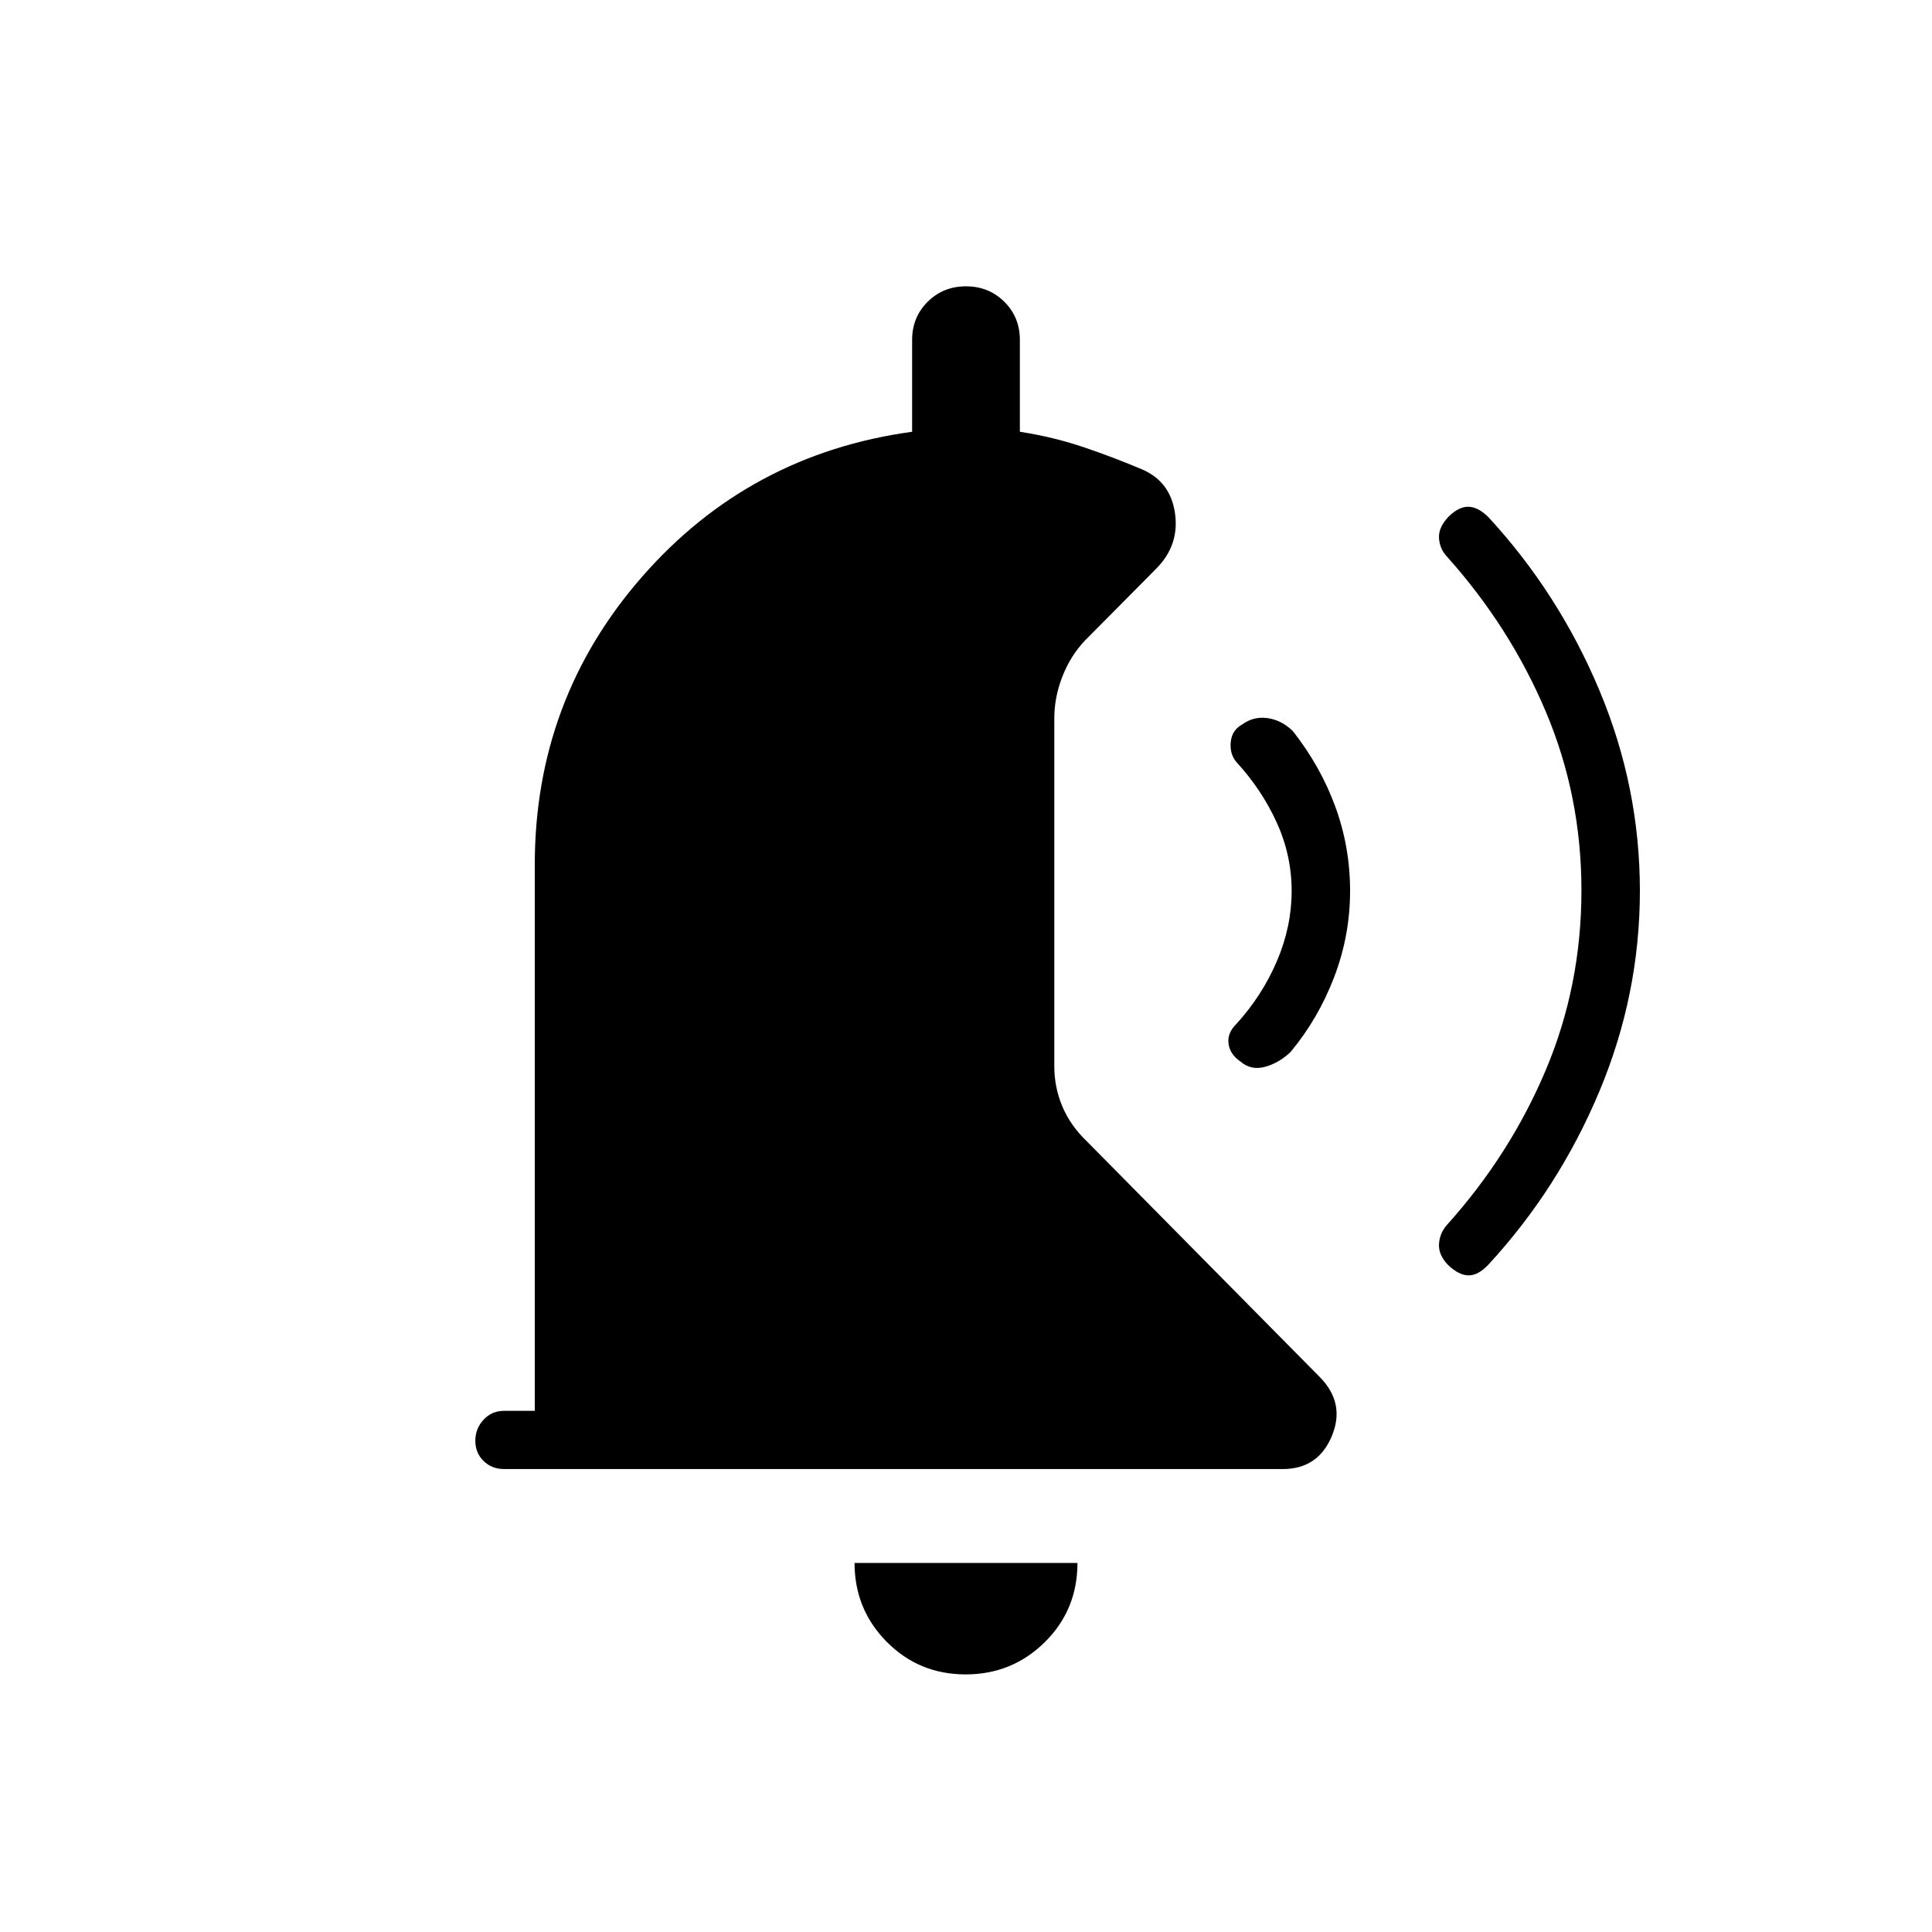 <svg xmlns="http://www.w3.org/2000/svg" height="20" viewBox="0 -960 960 960" width="20"><path d="M670.85-517.38q0 22.23-7.9 42.87-7.89 20.64-21.6 37.15-5.47 5.36-12.54 7.4-7.08 2.04-12.47-2.59-5.22-3.6-5.9-8.91-.67-5.31 3.96-9.79 12.82-14.13 20.11-31.23 7.3-17.1 7.3-34.8 0-17.71-7.39-33.96-7.38-16.26-20-30.04-3.42-3.95-2.88-9.91t5.61-8.77q5.71-4.19 12.66-3.21 6.96.98 12.54 6.37 13.77 17.47 21.13 37.56 7.37 20.09 7.37 41.86Zm144 0q0 51.64-20.16 99.74-20.15 48.1-55.04 85.95-5.06 5.42-9.86 5.42-4.79 0-10.21-5.11-4.93-5.12-4.54-10.58.38-5.46 4.04-9.5 31.27-34.81 49-76.81t17.73-89.31q0-46.92-17.73-88.86t-49-76.88q-3.66-3.83-4.04-9.19-.39-5.35 4.73-10.76 5.23-5.11 10.04-4.92 4.81.19 9.84 5.23 34.89 37.84 55.04 85.89 20.16 48.04 20.16 99.69ZM479.79-128q-23.14 0-39.16-16.17-16.01-16.17-16.01-39.21h110.76q0 23.34-16.23 39.36T479.79-128ZM250.46-230.04q-6.11 0-10.19-4.02-4.08-4.02-4.08-10.04t4.08-10.44q4.08-4.42 10.19-4.42h15.27v-271.39q0-82 53.26-143t134.24-72.11v-45.66q0-11.26 7.73-18.94 7.73-7.67 19.04-7.67 11.31 0 19.04 7.67 7.73 7.68 7.73 18.94v45.66q16.65 2.58 31.74 7.68 15.09 5.11 29.41 11.2 13.8 6.15 15.96 21.84 2.16 15.7-9.36 27.31l-35.48 35.78q-7.17 7.59-11.16 17.86-4 10.27-4 20.69v173.01q0 10.33 3.99 19.86 3.98 9.54 12.55 17.73l115.62 117q12.54 12.92 5.69 29.19-6.85 16.27-24.31 16.27H250.46Z"/></svg>